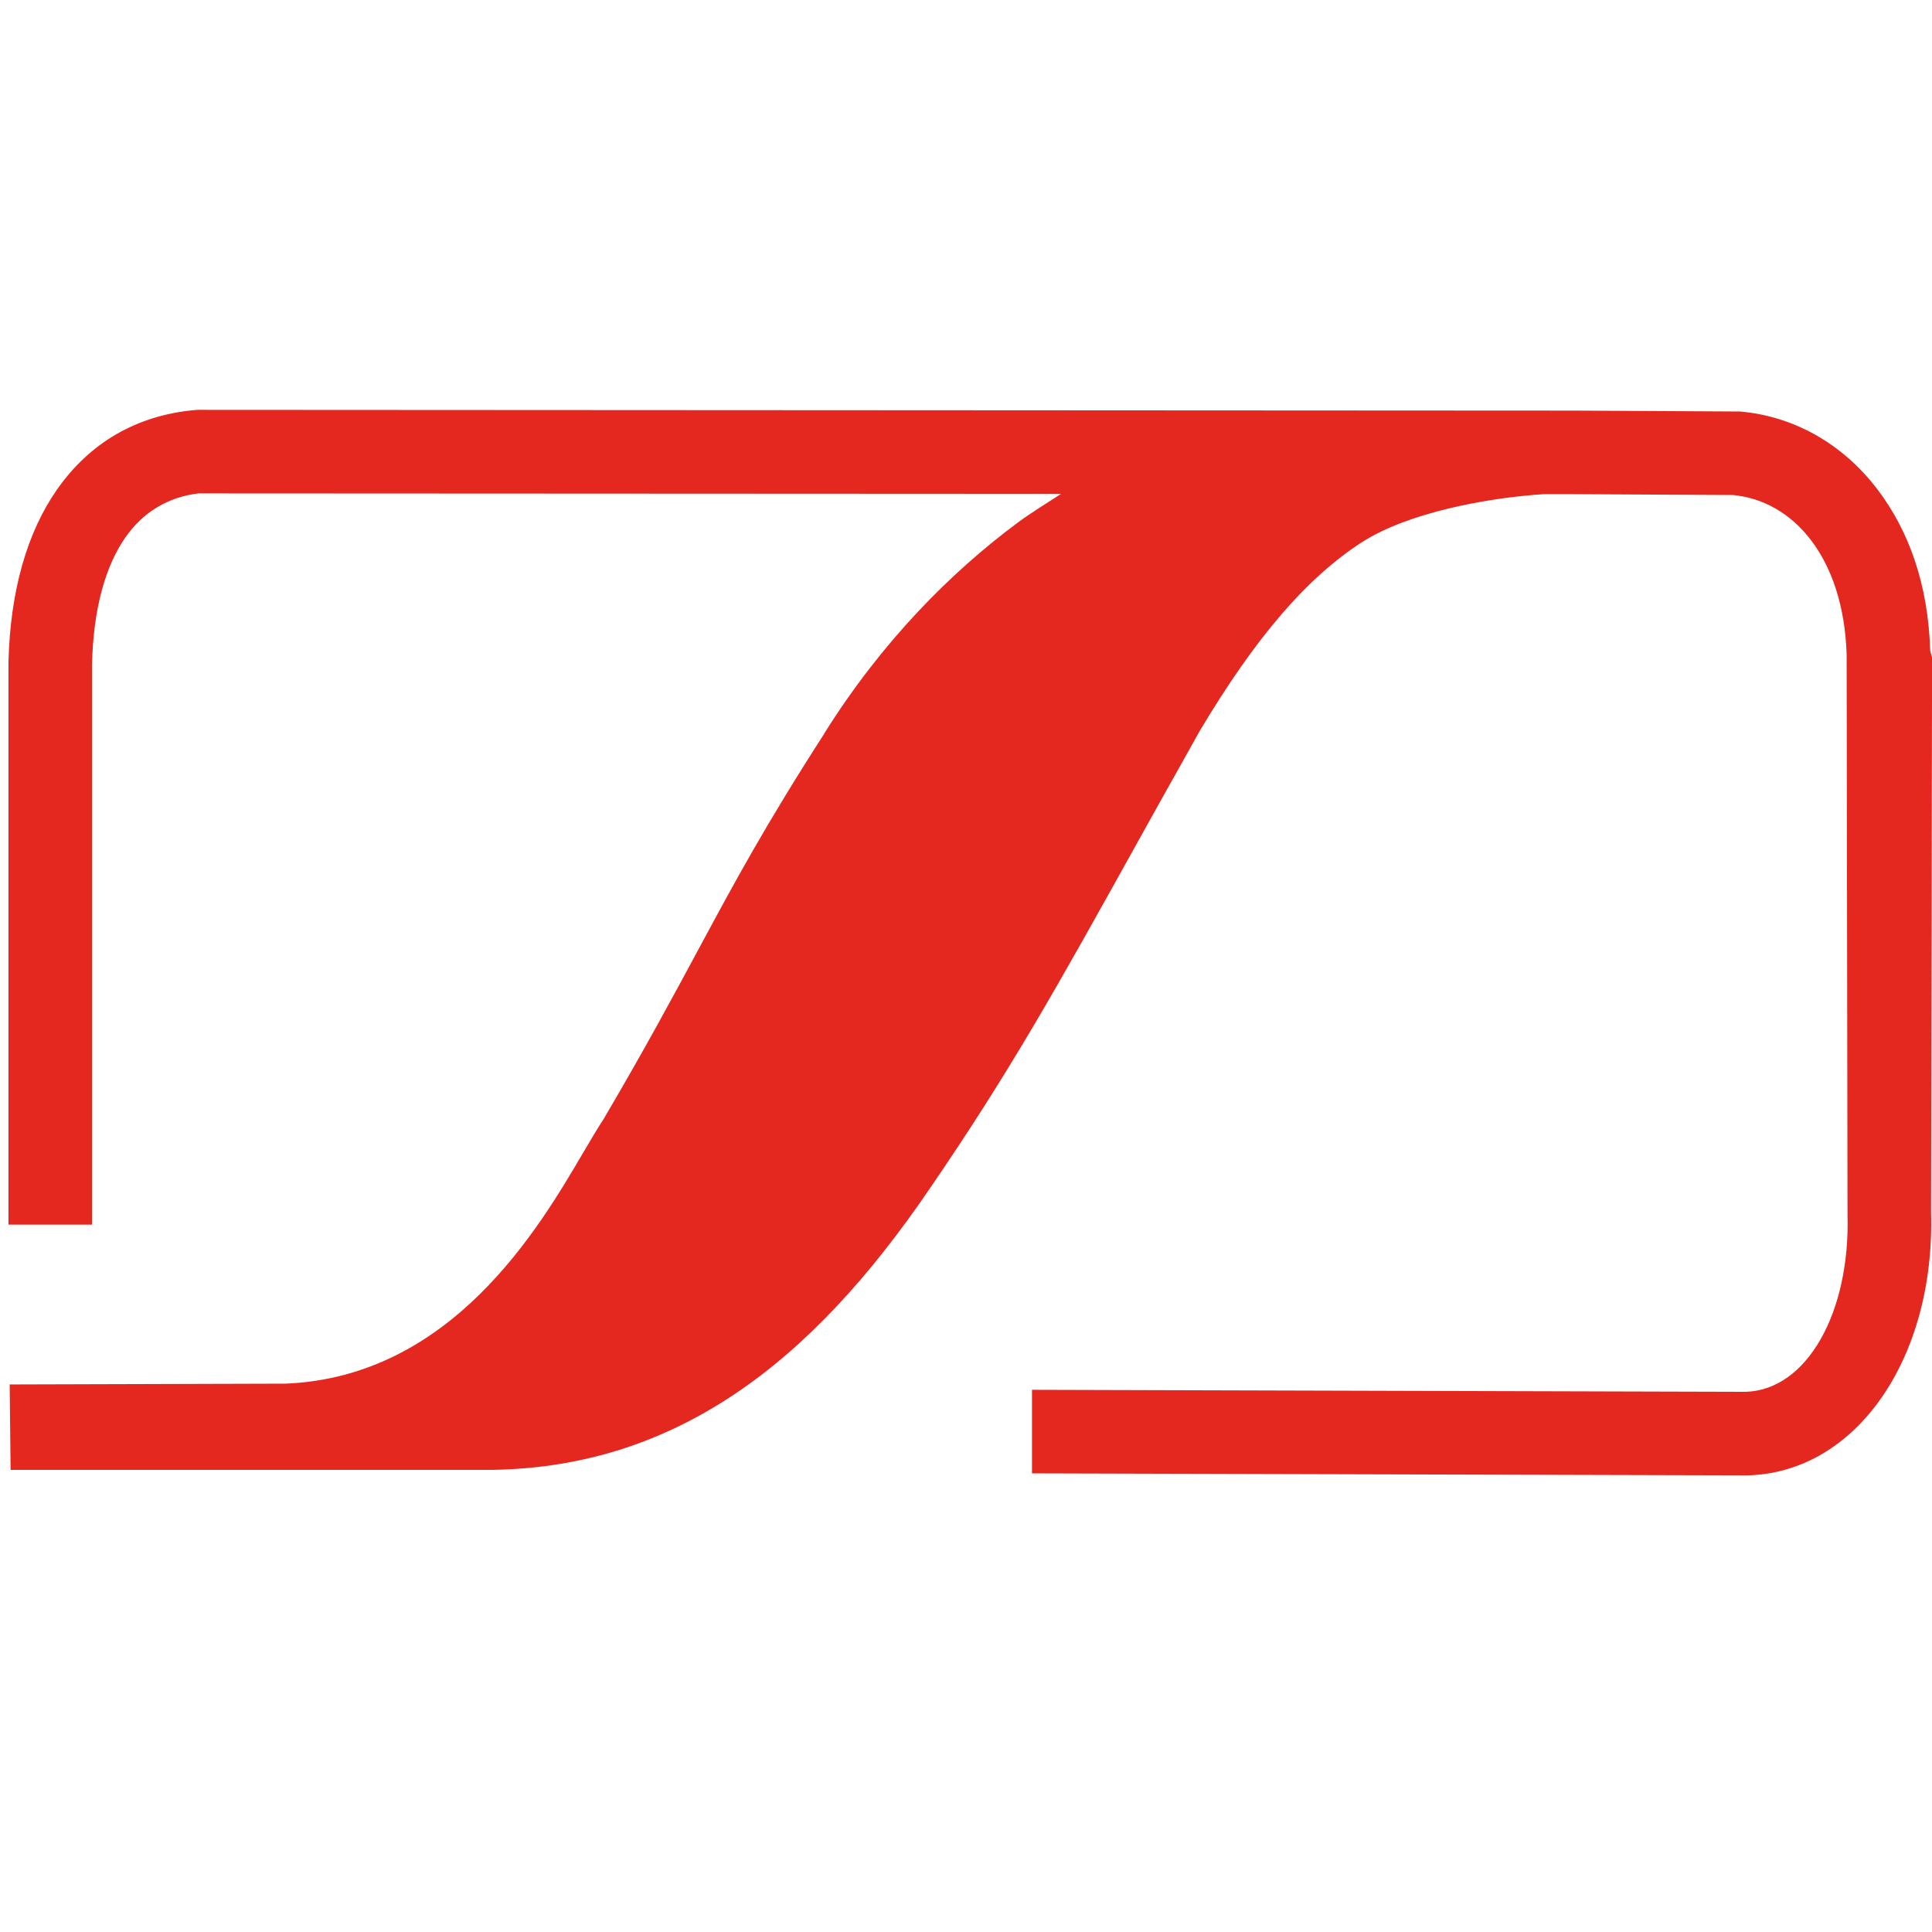<?xml version="1.0" encoding="UTF-8" standalone="no"?>
<!-- Creator: CorelDRAW X7 -->

<svg
   xml:space="preserve"
   width="512"
   height="512"
   version="1.0"
   style="clip-rule:evenodd;fill-rule:evenodd;image-rendering:optimizeQuality;shape-rendering:geometricPrecision;text-rendering:geometricPrecision"
   viewBox="0 0 512000 512468.61"
   id="svg3"
   sodipodi:docname="maskable_reallab.svg"
   inkscape:version="1.4.2 (2aeb623e1d, 2025-05-12)"
   inkscape:export-filename="../615b0c3c/favicon-1024x1024.png"
   inkscape:export-xdpi="192"
   inkscape:export-ydpi="192"
   xmlns:inkscape="http://www.inkscape.org/namespaces/inkscape"
   xmlns:sodipodi="http://sodipodi.sourceforge.net/DTD/sodipodi-0.dtd"
   xmlns="http://www.w3.org/2000/svg"
   xmlns:svg="http://www.w3.org/2000/svg"><sodipodi:namedview
   id="namedview3"
   pagecolor="#ffffff"
   bordercolor="#000000"
   borderopacity="0.25"
   inkscape:showpageshadow="2"
   inkscape:pageopacity="0.0"
   inkscape:pagecheckerboard="0"
   inkscape:deskcolor="#d1d1d1"
   showguides="true"
   inkscape:zoom="1.3320953"
   inkscape:cx="534.49628"
   inkscape:cy="335.93692"
   inkscape:window-width="3440"
   inkscape:window-height="1371"
   inkscape:window-x="0"
   inkscape:window-y="0"
   inkscape:window-maximized="1"
   inkscape:current-layer="_1855477344512"><sodipodi:guide
     position="150890.1,259252.17"
     orientation="0,-1"
     id="guide3"
     inkscape:locked="false" /></sodipodi:namedview>
 <defs
   id="defs1">
  <style
   type="text/css"
   id="style1">
   <![CDATA[
    .fil1 {fill:#124874;fill-rule:nonzero}
    .fil0 {fill:#E42820;fill-rule:nonzero}
   ]]>
  </style>
 </defs>
 <g
   id="Слой_x0020_1"
   inkscape:label="Слой 1"
   inkscape:groupmode="layer">
  <g
   id="_1855477344512">
   <path
   class="fil0"
   d="m 64106,77497 c 9,-16 20,-32 29,-46 z"
   id="path1" />
   <path
   class="fil0"
   d="m 409451.96,131064.22 c -15311.9,966.21 -36255.8,4925.13 -48417.34,12748.89 -14427.05,9285.8 -28147.25,25040.12 -43067.58,50133.64 -9069.67,16158.61 -12820.09,22909.37 -16601.03,29710.98 -20854.9,37509.33 -33585.99,60416.15 -55048.59,91713.76 -15861.11,23298.39 -32546.05,41491.13 -51183.75,54079.84 -19209.8,12975.19 -40303.71,19967.51 -64418.3,20430.27 h -302.57 l -127837.329,7.63 -241.553,-22660.19 73259.126,-213.58 c 44015.986,-1873.94 67067.746,-41163.13 78870.776,-61278.11 2051.93,-3496.16 3816.53,-6486.33 5354.84,-8807.78 11009.72,-18719.06 18520.74,-32665.55 25345.24,-45348.34 9451.07,-17559.61 17628.26,-32734.21 33280.88,-57036.96 l -91.54,88.99 c 15411.07,-24605.32 33728.39,-42922.64 51524.47,-56126.68 3191.04,-2364.67 8207.71,-5469.26 11358.06,-7513.56 v 0 l -228882.641,-111.88 c -7968.697,966.22 -14620.296,4909.88 -19336.93,11683.53 -5298.904,7612.72 -8469.602,18820.77 -8840.83,33519.89 V 324840.35 H 2011 V 175563.31 C 2501.733,156343.34 7098.863,141039.07 14838.721,129925.1 23577.844,117371.99 36049.592,110250 51066.543,108803.23 l 1039.948,-86.45 365133.629,195.78 h 45.77 l 43108.26,236.47 h 907.73 c 14182.96,1245.9 27191.21,8439.09 36525.32,20748.1 8139.05,10730.03 13394.73,24864.68 13928.69,42714.15 l 498.36,1795.12 -266.98,147509.9 v -305.12 c 1088.26,38383.99 -19629.34,68908.63 -48554.64,69729.91 h -38.14 c -742.45,17.8 -1502.71,17.8 -2257.88,0 h 256.81 l -187884.79,-528.87 v -22161.83 l 187884.79,528.87 h 261.89 c 406.83,7.63 821.28,7.63 1215.39,0 h -40.68 c 16209.46,-460.22 27730.25,-21025.25 26995.43,-46962.93 v -305.12 l -231.39,-148501.53 v 302.58 c -383.94,-12909.09 -3941.12,-23168.72 -9425.64,-30397.51 -5413.32,-7142.33 -12809.92,-11304.66 -20770.99,-12006.44 h 910.27 l -43067.58,-233.92 h -45.76 l -7747.49,-2.55 z"
   id="path2"
   style="stroke-width:2.543" />
   
  </g>
 </g>
</svg>
